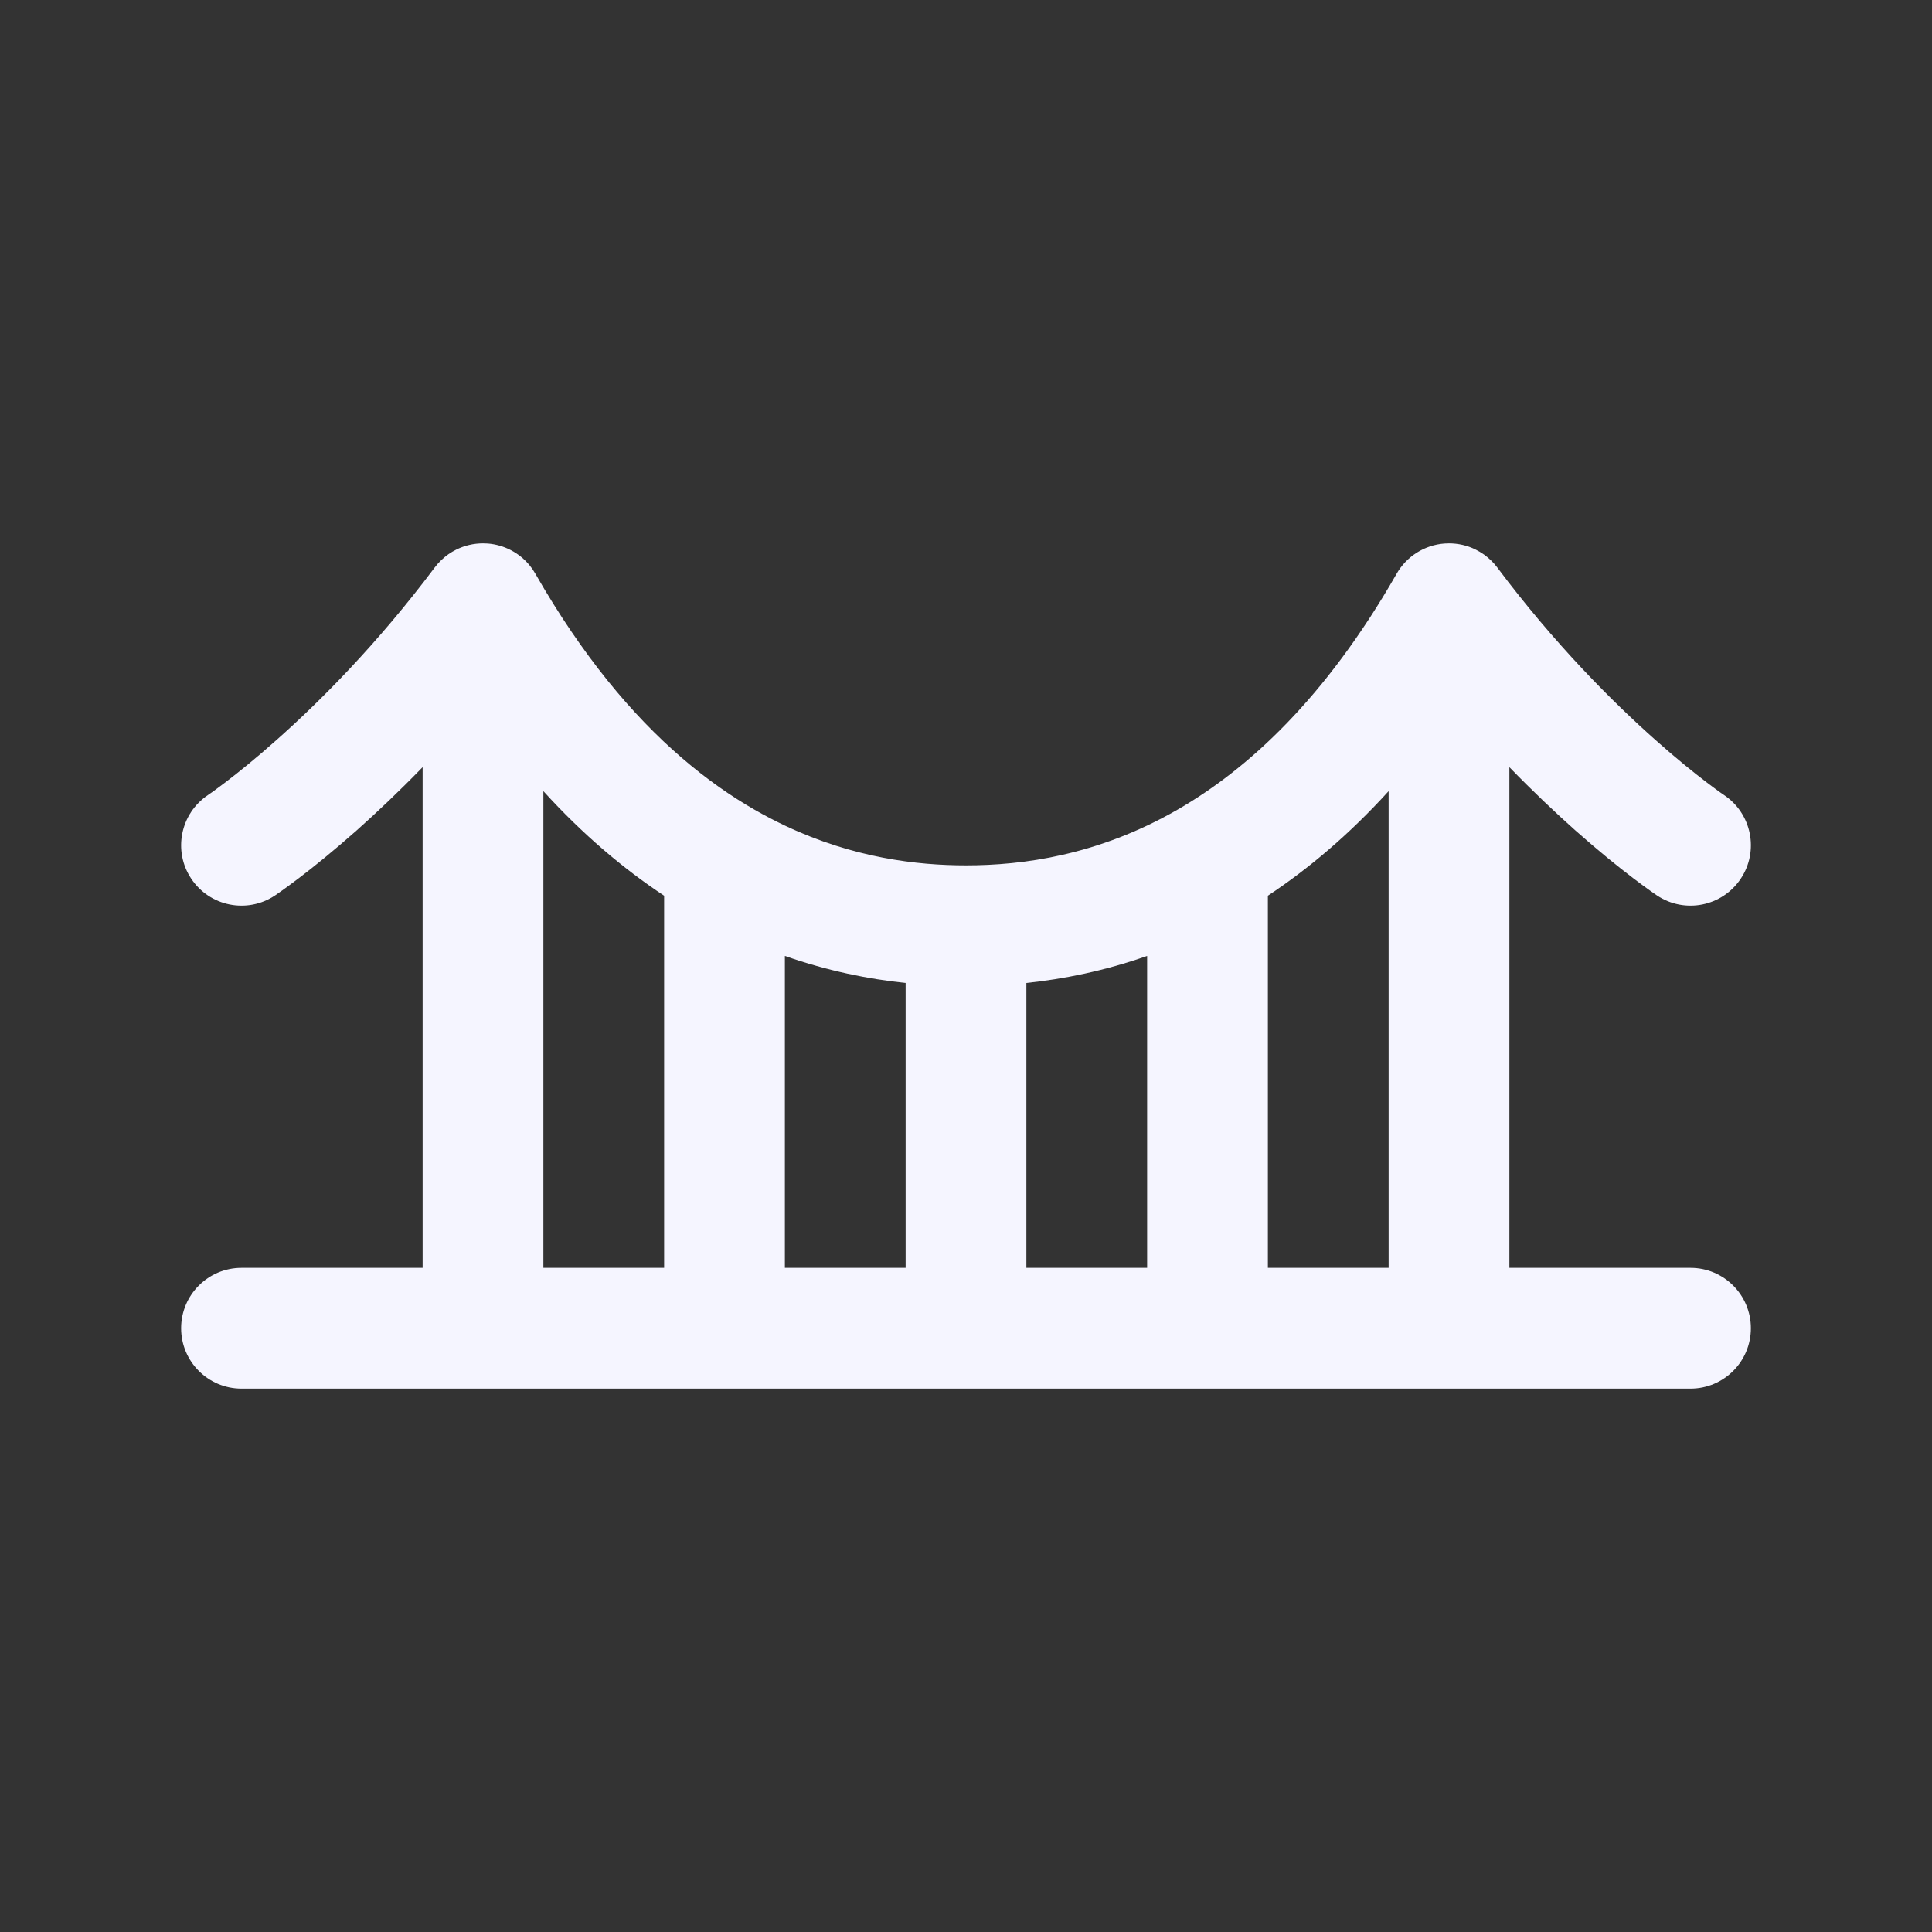 <svg width="24" height="24" viewBox="0 0 24 24" fill="none" xmlns="http://www.w3.org/2000/svg">
<rect x="0" y="0" width="24" height="24" fill="#333333" stroke="none"/>
<path fill-rule="evenodd" clip-rule="evenodd" d="M18 6.75C18.115 6.75 18.227 6.776 18.327 6.825C18.365 6.844 18.401 6.865 18.435 6.889C18.497 6.934 18.553 6.987 18.6 7.05C19.314 8.003 20.029 8.716 20.561 9.189C20.827 9.426 21.046 9.601 21.197 9.716C21.272 9.773 21.33 9.815 21.367 9.842C21.386 9.855 21.4 9.865 21.408 9.87L21.416 9.876C21.761 10.106 21.854 10.572 21.624 10.916C21.394 11.261 20.929 11.354 20.584 11.124L20.581 11.122L20.575 11.118L20.558 11.106C20.543 11.096 20.523 11.082 20.498 11.064C20.448 11.028 20.377 10.977 20.288 10.909C20.11 10.774 19.861 10.574 19.564 10.311C19.321 10.094 19.045 9.834 18.75 9.53V15.75H21C21.414 15.75 21.75 16.086 21.75 16.5C21.75 16.914 21.414 17.25 21 17.25H3C2.586 17.25 2.25 16.914 2.25 16.5C2.25 16.086 2.586 15.75 3 15.75H5.25V9.53C4.955 9.834 4.679 10.094 4.436 10.311C4.139 10.574 3.89 10.774 3.712 10.909C3.623 10.977 3.552 11.028 3.502 11.064C3.477 11.082 3.457 11.096 3.442 11.106L3.425 11.118L3.419 11.122L3.417 11.123L3.416 11.124C3.071 11.354 2.606 11.261 2.376 10.916C2.146 10.572 2.24 10.106 2.584 9.876L2.592 9.87C2.6 9.865 2.614 9.855 2.633 9.842C2.67 9.815 2.728 9.773 2.803 9.716C2.954 9.601 3.173 9.426 3.439 9.189C3.972 8.716 4.685 8.003 5.4 7.05C5.449 6.985 5.508 6.929 5.573 6.883C5.603 6.863 5.634 6.844 5.667 6.828C5.769 6.777 5.883 6.75 6 6.75C6.02 6.75 6.039 6.751 6.059 6.752C6.263 6.768 6.451 6.867 6.579 7.023C6.606 7.056 6.63 7.091 6.651 7.128C6.943 7.638 7.243 8.076 7.546 8.452C8.16 9.214 8.786 9.721 9.374 10.059C9.503 10.133 9.632 10.2 9.759 10.26C10.602 10.657 11.389 10.75 12 10.75C12.703 10.75 13.638 10.627 14.626 10.059C15.504 9.554 16.465 8.674 17.349 7.128C17.472 6.912 17.695 6.771 17.943 6.752C17.962 6.751 17.981 6.75 18 6.75ZM6.75 9.828V15.75H8.25V11.127C7.744 10.792 7.239 10.366 6.75 9.828ZM9.75 15.75V11.875C10.285 12.063 10.793 12.163 11.25 12.211V15.75H9.75ZM12.75 15.75V12.211C13.207 12.163 13.715 12.063 14.25 11.875V15.75H12.75ZM15.75 15.75V11.127C16.256 10.792 16.761 10.366 17.25 9.828V15.75H15.75Z" fill="#F5F5FF"/>
</svg>
